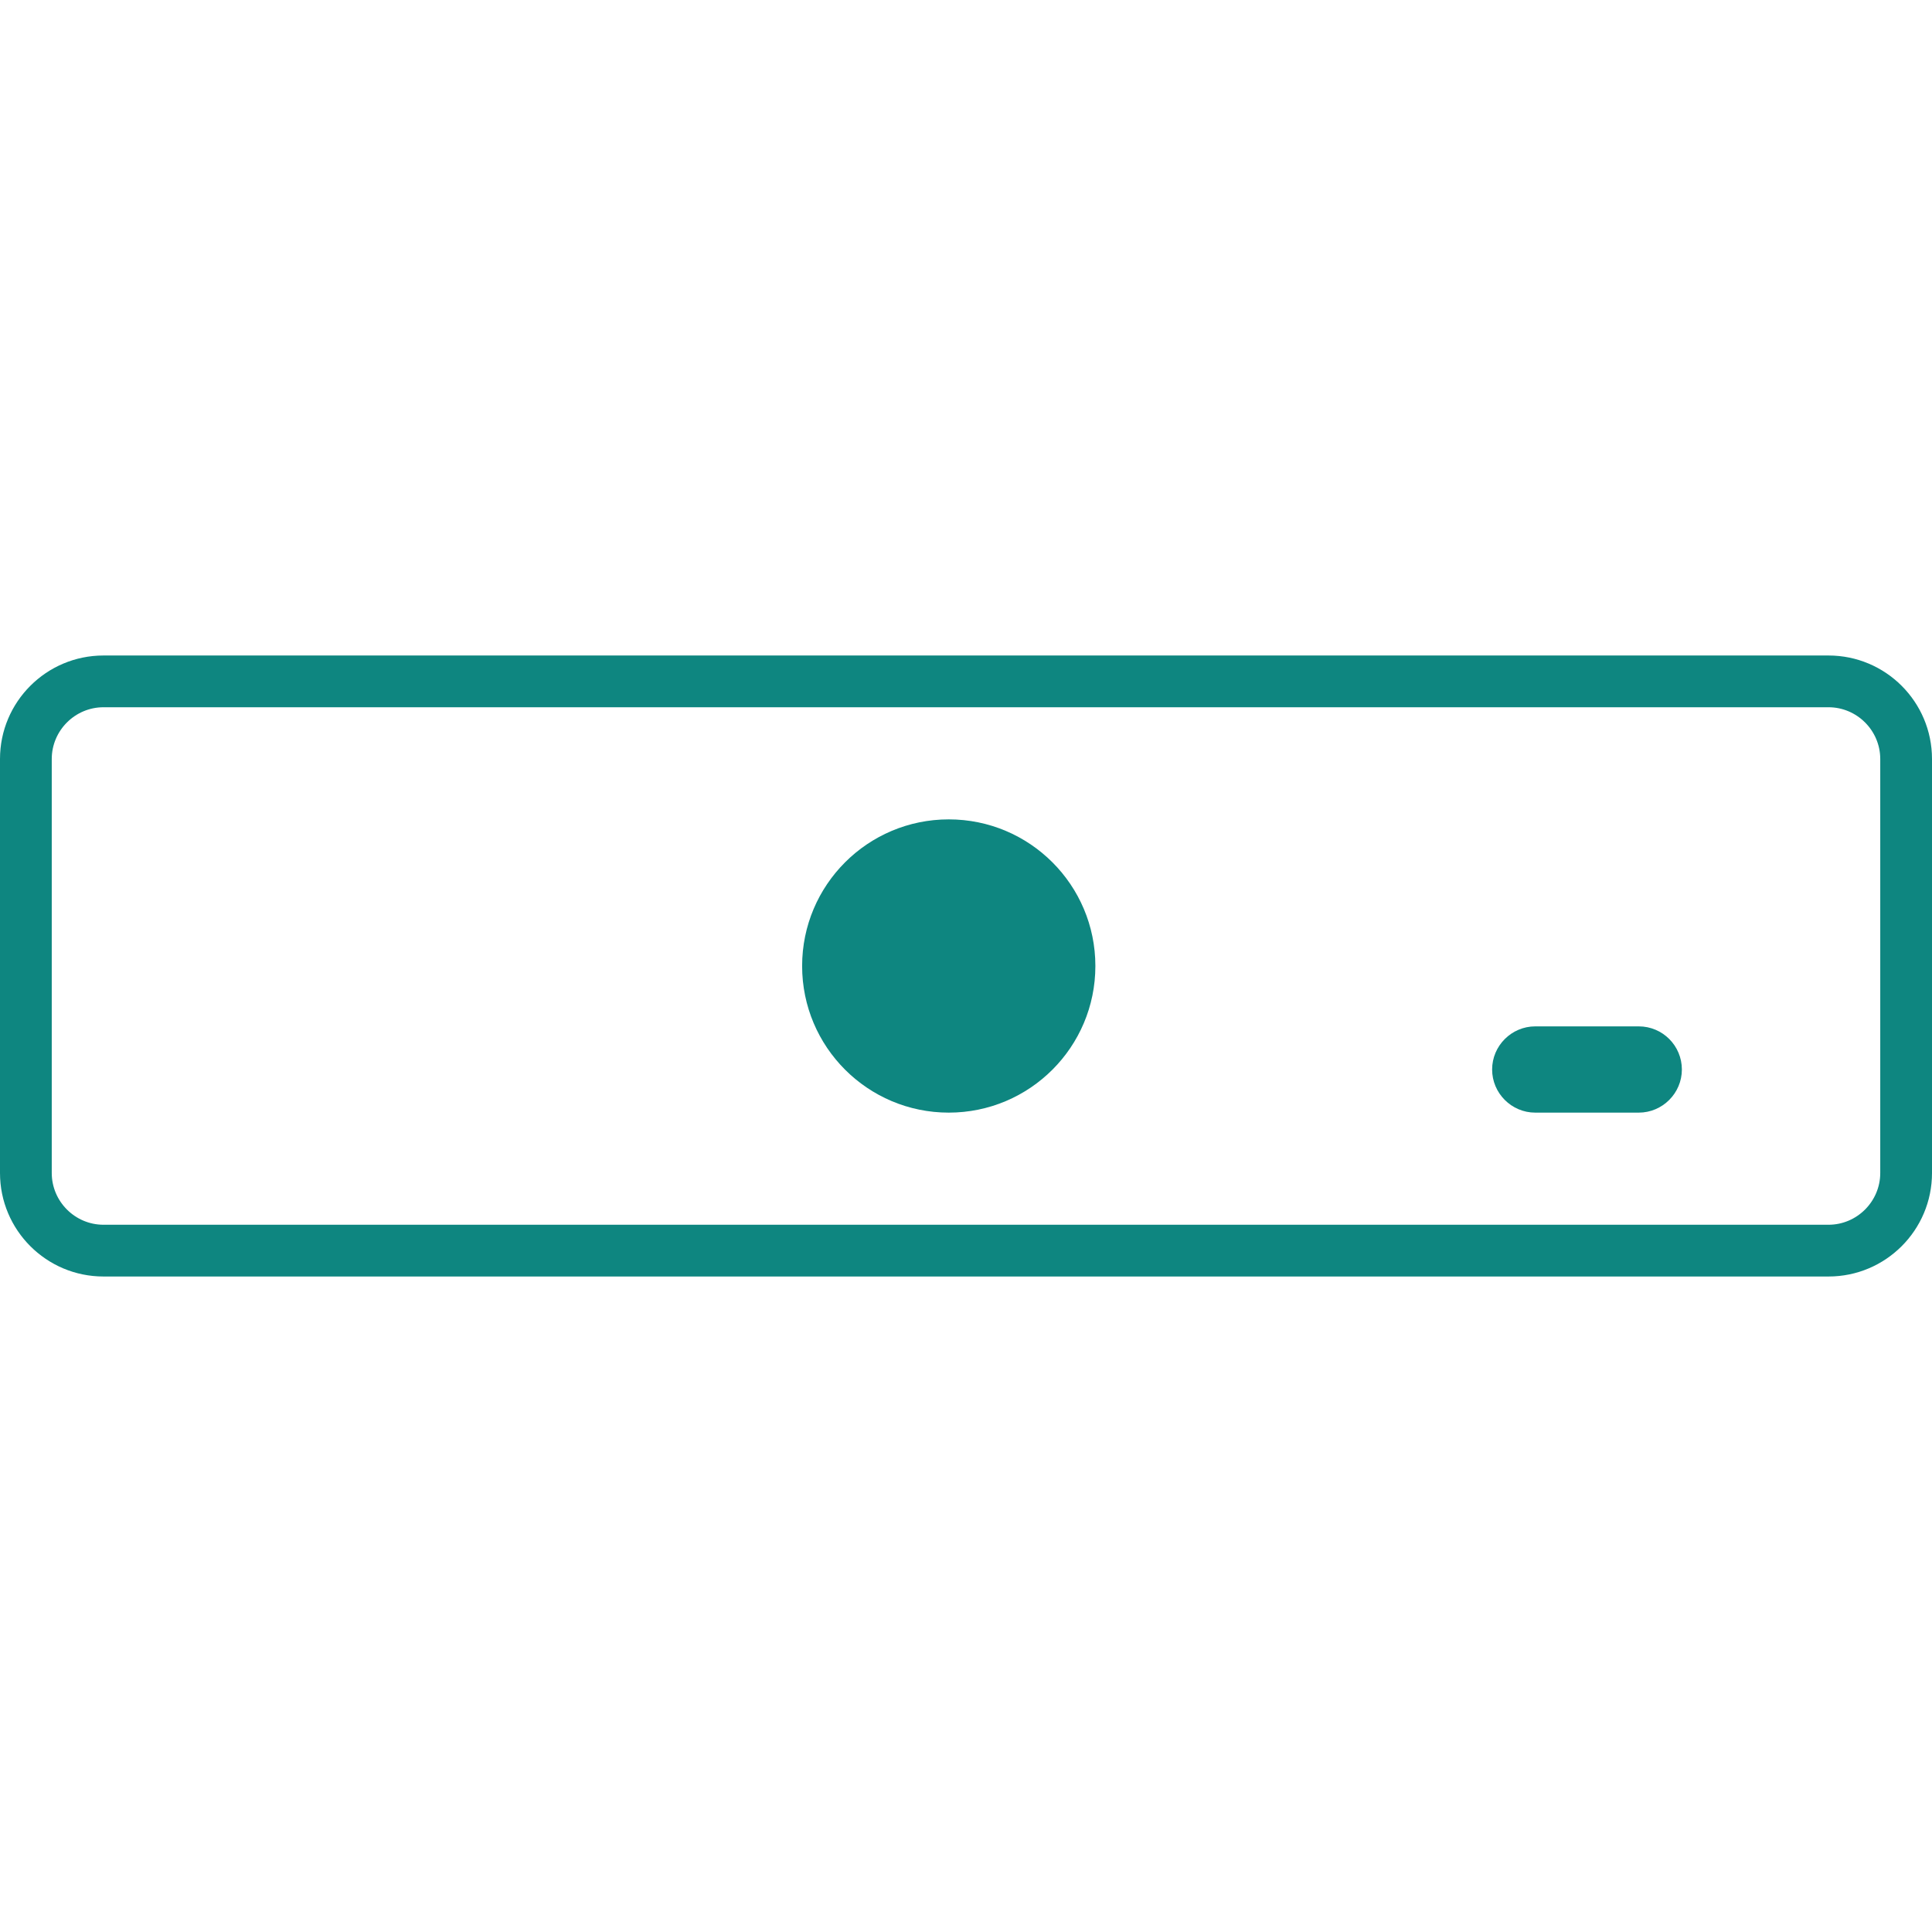 <?xml version="1.0" encoding="utf-8"?>
<!-- Generator: Adobe Illustrator 25.2.0, SVG Export Plug-In . SVG Version: 6.00 Build 0)  -->
<svg version="1.1" id="图层_1" xmlns="http://www.w3.org/2000/svg" xmlns:xlink="http://www.w3.org/1999/xlink" x="0px" y="0px"
	 width="896px" height="896px" viewBox="0 0 896 896" style="enable-background:new 0 0 896 896;" xml:space="preserve">
<style type="text/css">
	.st0{fill:#0E8680;}
</style>
<g>
	<path class="st0" d="M848,304H48c-26.5,0-48,21.5-48,48v192c0,26.5,21.5,48,48,48h800c26.5,0,48-21.5,48-48V352
		C896,325.5,874.5,304,848,304z M872,544c0,13.2-10.8,24-24,24H48c-13.2,0-24-10.8-24-24V352c0-13.2,10.8-24,24-24h800
		c13.2,0,24,10.8,24,24V544z"/>
	<circle class="st0" cx="440" cy="448" r="68"/>
	<path class="st0" d="M760,476h-48c-11,0-20,9-20,20s9,20,20,20h48c11,0,20-9,20-20S771.1,476,760,476z"/>
</g>
</svg>
